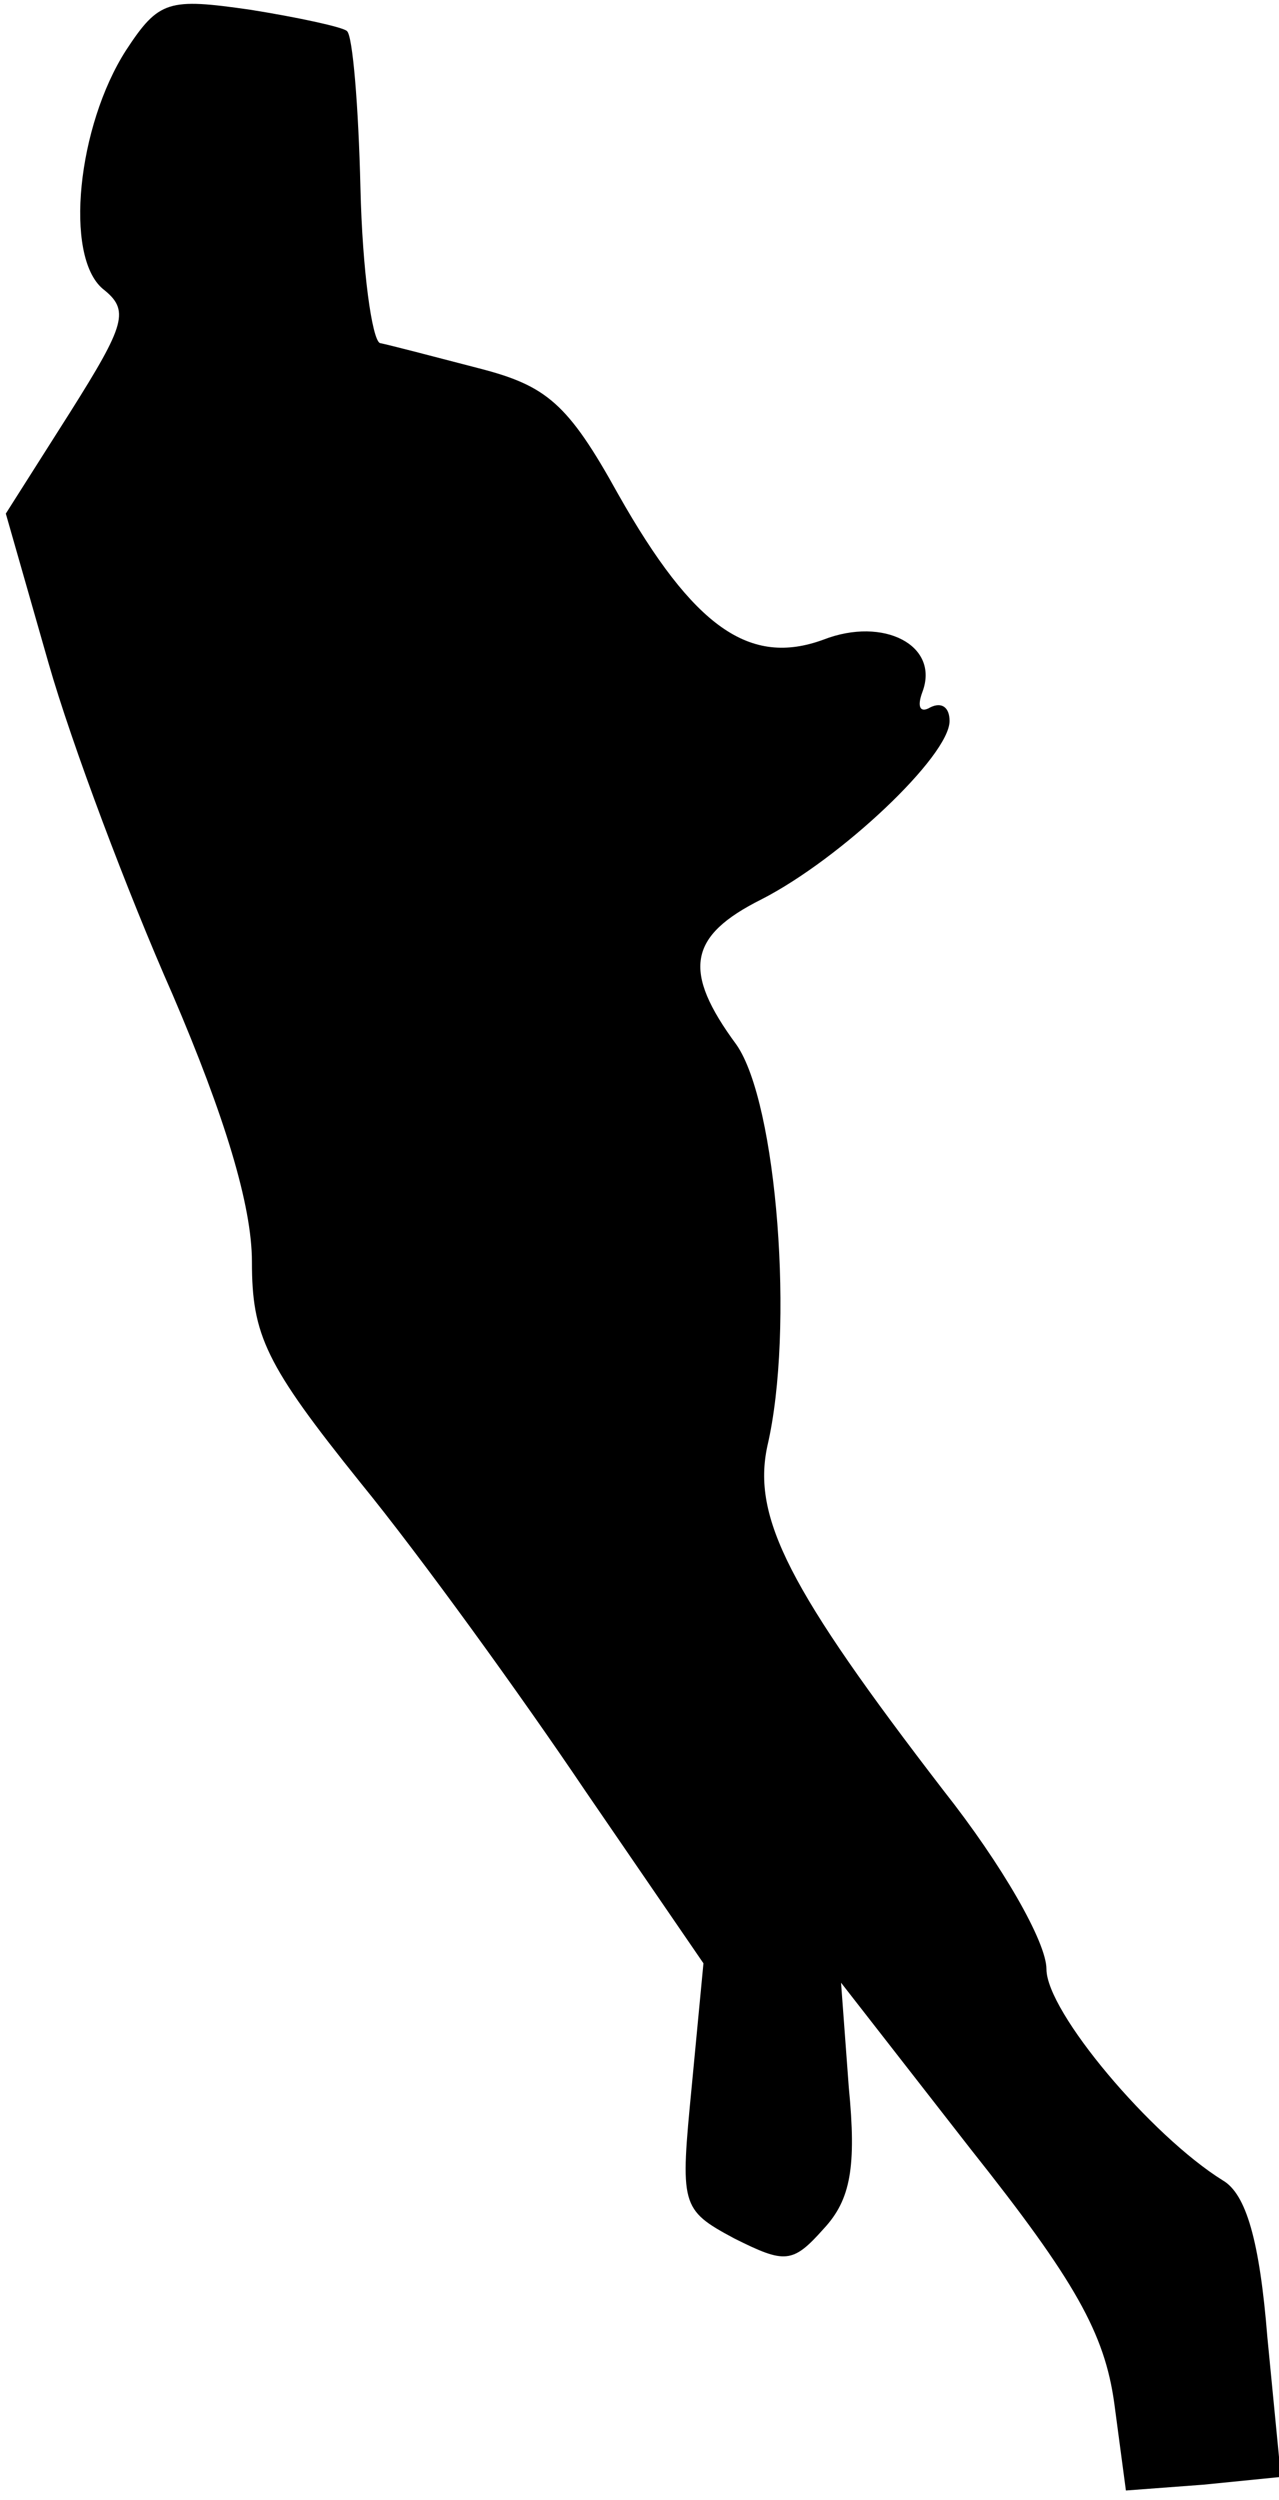 <?xml version="1.0" standalone="no"?>
<!DOCTYPE svg PUBLIC "-//W3C//DTD SVG 20010904//EN"
 "http://www.w3.org/TR/2001/REC-SVG-20010904/DTD/svg10.dtd">
<svg version="1.0" xmlns="http://www.w3.org/2000/svg"
 width="66pt" height="129pt" viewBox="0 0 66 129"
 preserveAspectRatio="xMidYMid meet">
<g transform="translate(0,129) scale(0.1,-0.1)"
fill="#000000" stroke="none">
<path fill="#000000" stroke="none" d="M65 1264 c-25 -39 -32 -106 -12 -123
14 -11 12 -18 -17 -64 l-33 -52 22 -77 c12 -42 41 -119 64 -171 27 -63 41
-109 41 -138 0 -38 7 -53 56 -114 31 -38 83 -110 116 -159 l61 -89 -6 -63 c-6
-62 -6 -64 22 -79 26 -13 30 -13 46 5 14 15 17 32 13 73 l-4 54 67 -86 c54
-68 69 -95 74 -131 l6 -45 40 3 40 4 -7 72 c-4 50 -11 74 -23 81 -37 23 -91
87 -91 109 0 14 -23 54 -53 92 -80 104 -99 141 -91 178 14 60 5 177 -16 207
-28 38 -25 56 13 75 41 21 97 74 97 92 0 7 -4 10 -10 7 -5 -3 -7 0 -4 8 9 24
-20 39 -51 27 -38 -14 -67 6 -106 75 -26 47 -37 56 -72 65 -23 6 -46 12 -51
13 -4 2 -9 37 -10 80 -1 42 -4 79 -7 81 -2 2 -25 7 -50 11 -42 6 -47 5 -64
-21z"/>
</g>
</svg>
